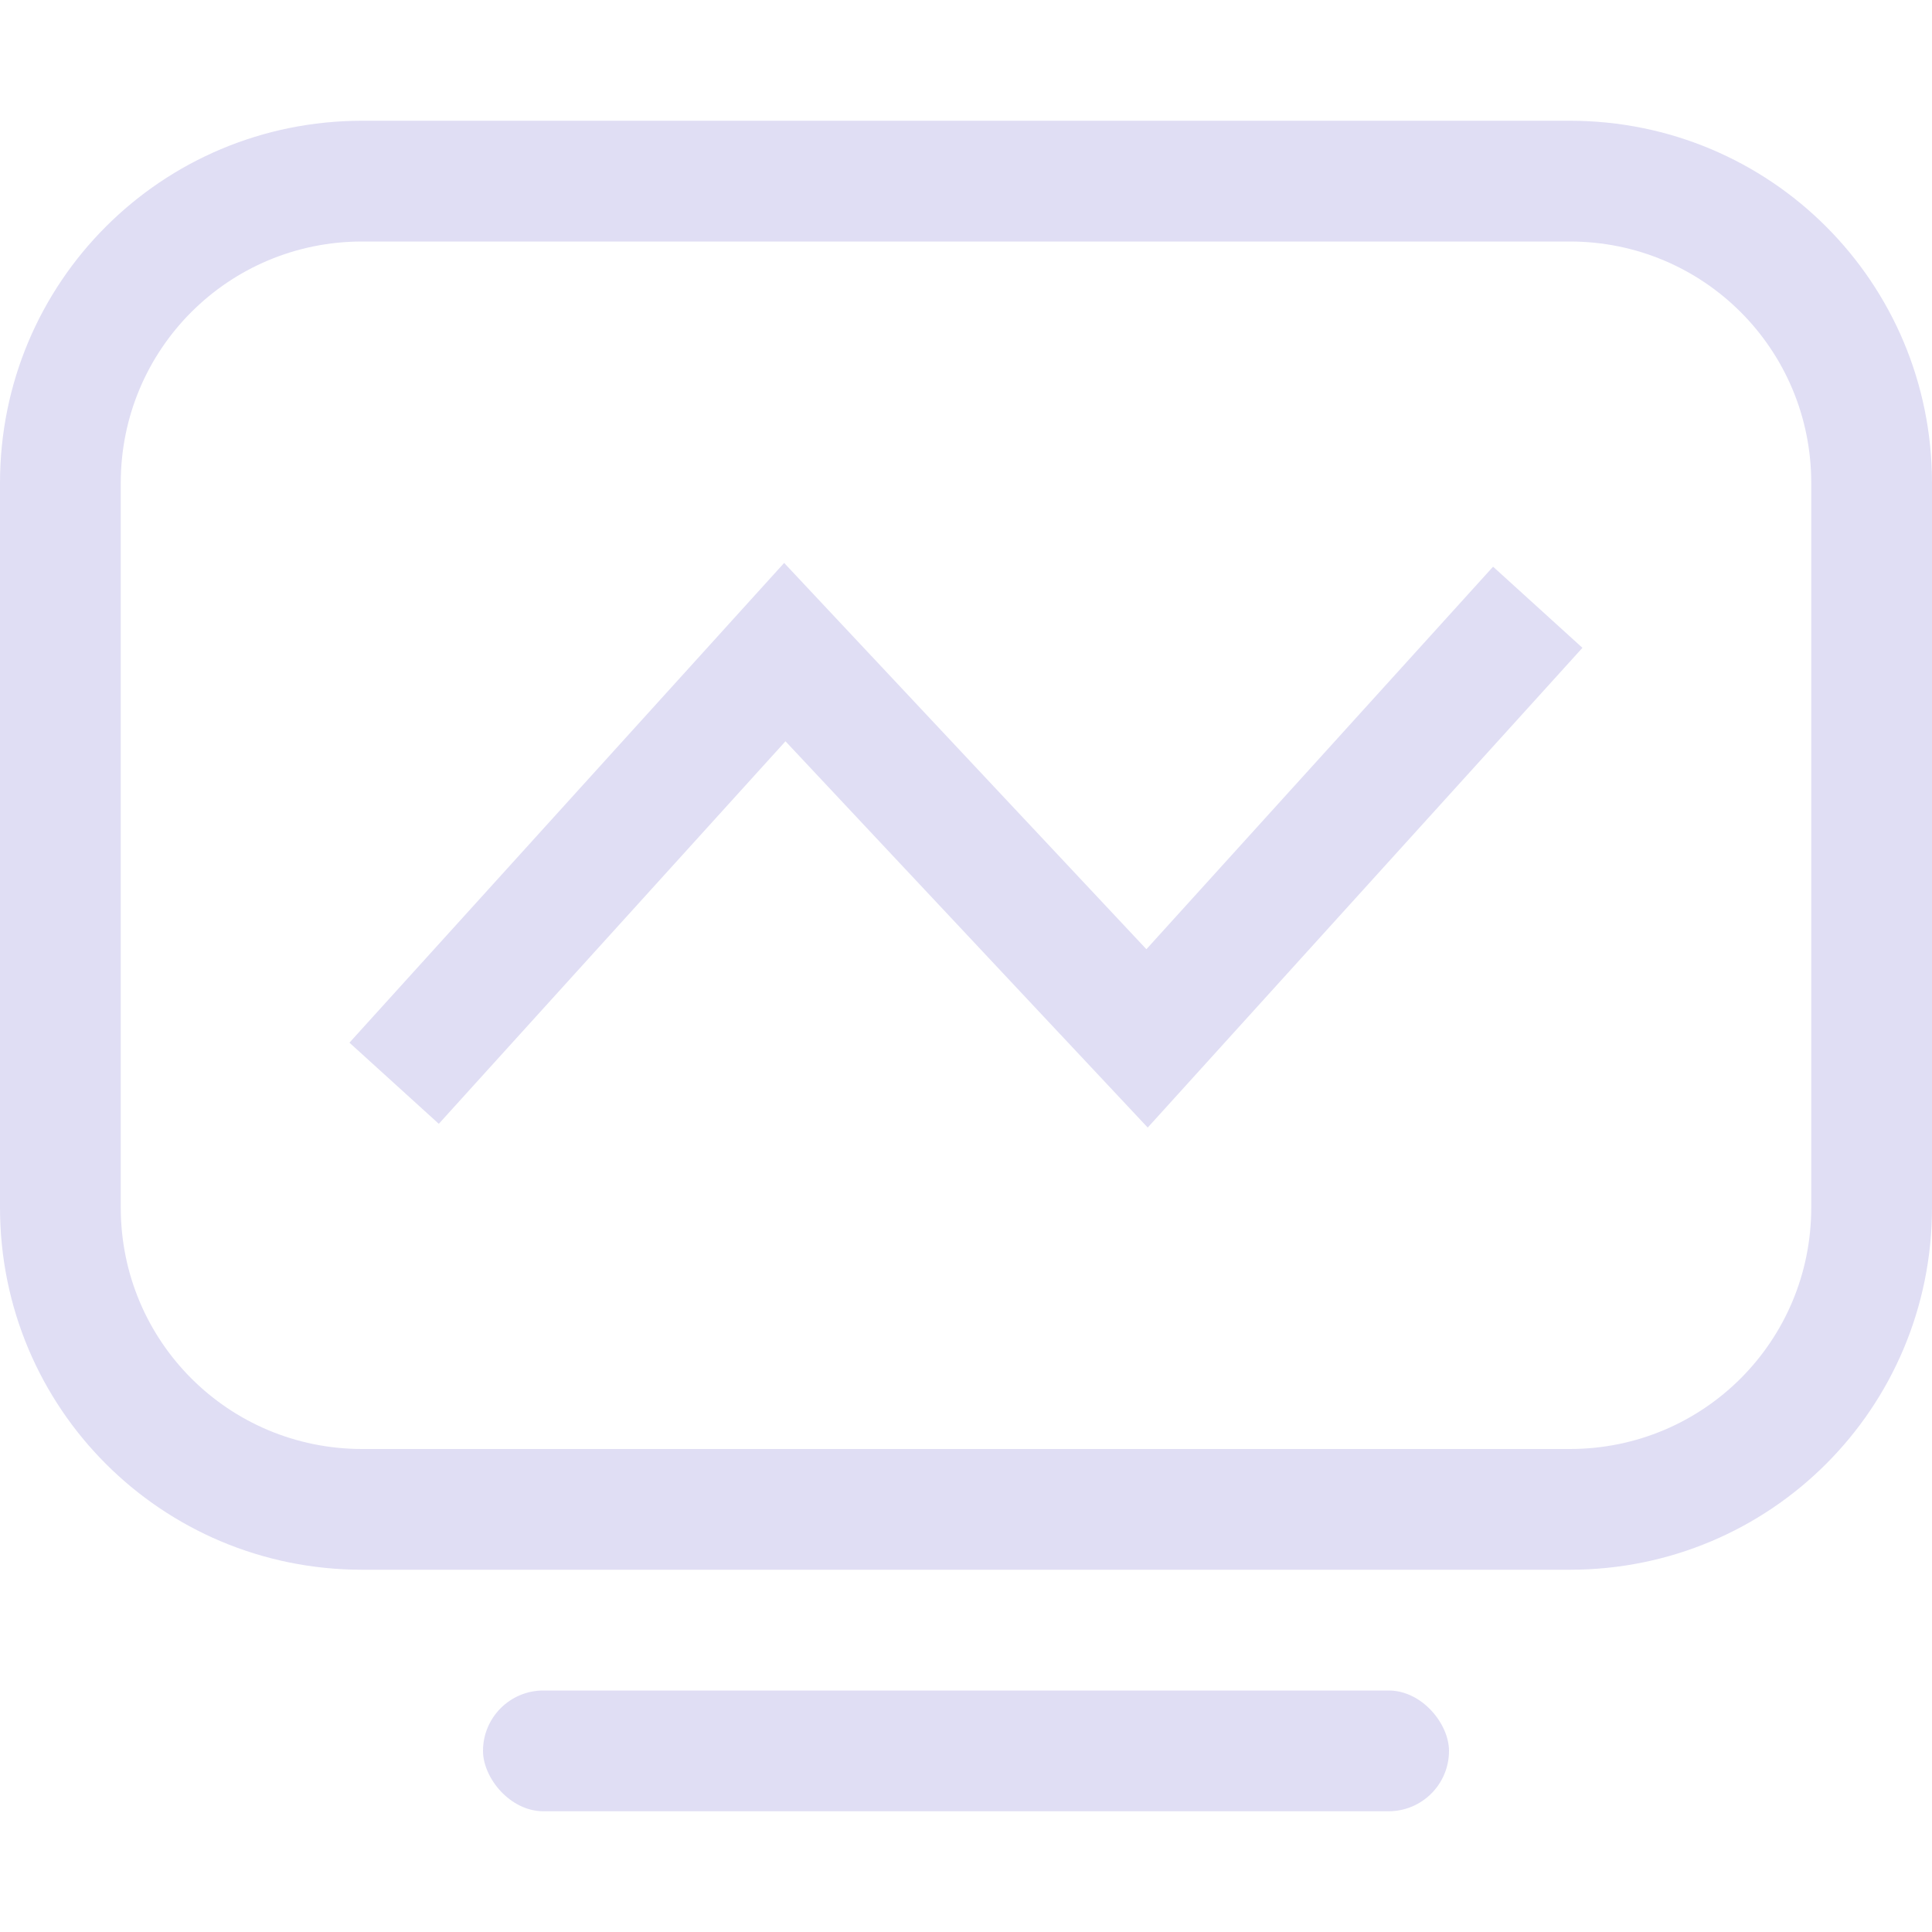 <svg width="16" height="16" version="1.1" viewBox="0 0 16 16" xmlns="http://www.w3.org/2000/svg">
 <path d="m6.494 4.662-3.264 3.602-0.336 0.371 0.74 0.672 0.336-0.371 2.535-2.797 3 3.199 3.264-3.602 0.336-0.371-0.74-0.672-0.336 0.371-2.535 2.797-3-3.199z" fill="#e0def4"/>
 <path d="m3 1c-1.662 0-3 1.338-3 3v6c0 1.662 1.338 3 3 3h10c1.662 0 3-1.338 3-3v-6c0-1.662-1.338-3-3-3zm0 1h10c1.108 0 2 0.892 2 2v6c0 1.108-0.892 2-2 2h-10c-1.108 0-2-0.892-2-2v-6c0-1.108 0.892-2 2-2z" fill="#e0def4" stroke-linecap="round" stroke-linejoin="round" stroke-width="1.002"/>
 <rect x="4" y="14" width="8" height="1" rx=".5" ry=".5" fill="#e0def4" stroke-linecap="round" stroke-linejoin="round" stroke-width="1.002"/>
</svg>
